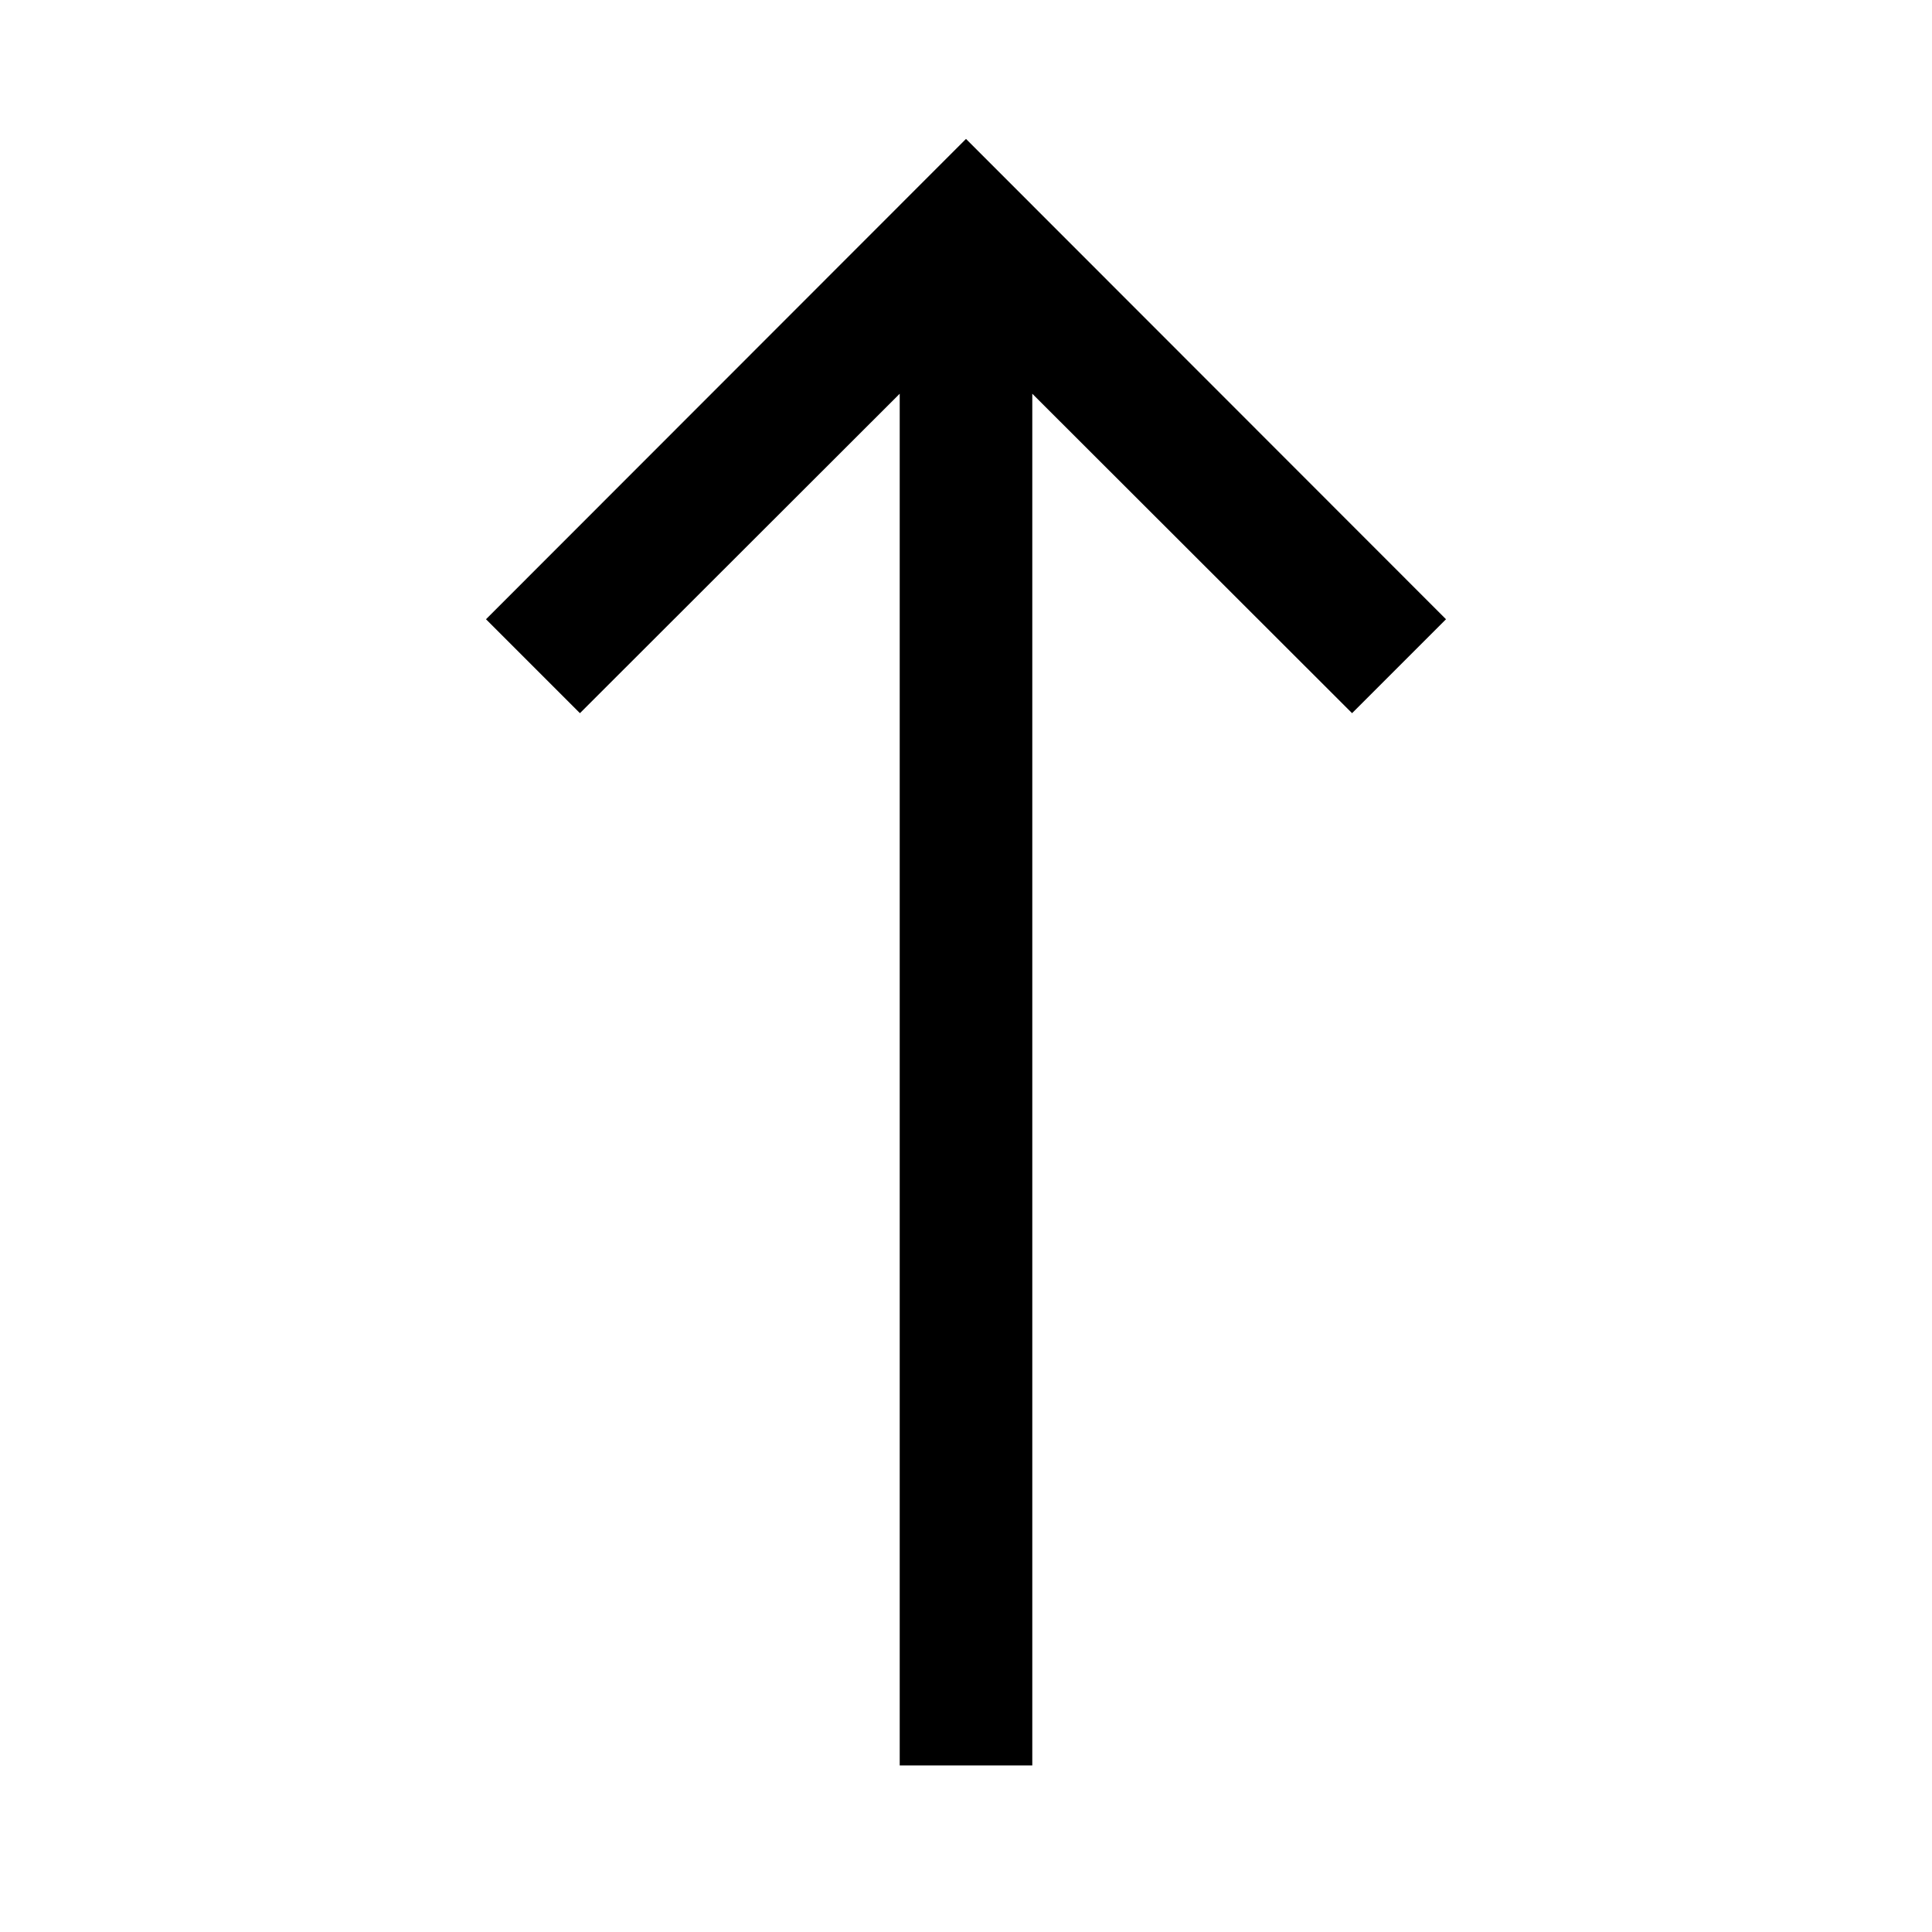 <?xml version="1.0" encoding="UTF-8"?>
<!DOCTYPE svg PUBLIC "-//W3C//DTD SVG 1.1//EN" "http://www.w3.org/Graphics/SVG/1.1/DTD/svg11.dtd">
<svg xmlns="http://www.w3.org/2000/svg" xml:space="preserve" width="580px" height="580px" shape-rendering="geometricPrecision" text-rendering="geometricPrecision" image-rendering="optimizeQuality" fill-rule="nonzero" clip-rule="nonzero" viewBox="0 0 5800 5800" xmlns:xlink="http://www.w3.org/1999/xlink">
	<title>sort_up icon</title>
	<desc>sort_up icon from the IconExperience.com I-Collection. Copyright by INCORS GmbH (www.incors.com).</desc>
		<path id="curve28"  d="M2701,5300 2701,1182 1741,2141 1459,1859 2900,417 4341,1859 4059,2141 3099,1182 3099,5300z"/>
</svg>
